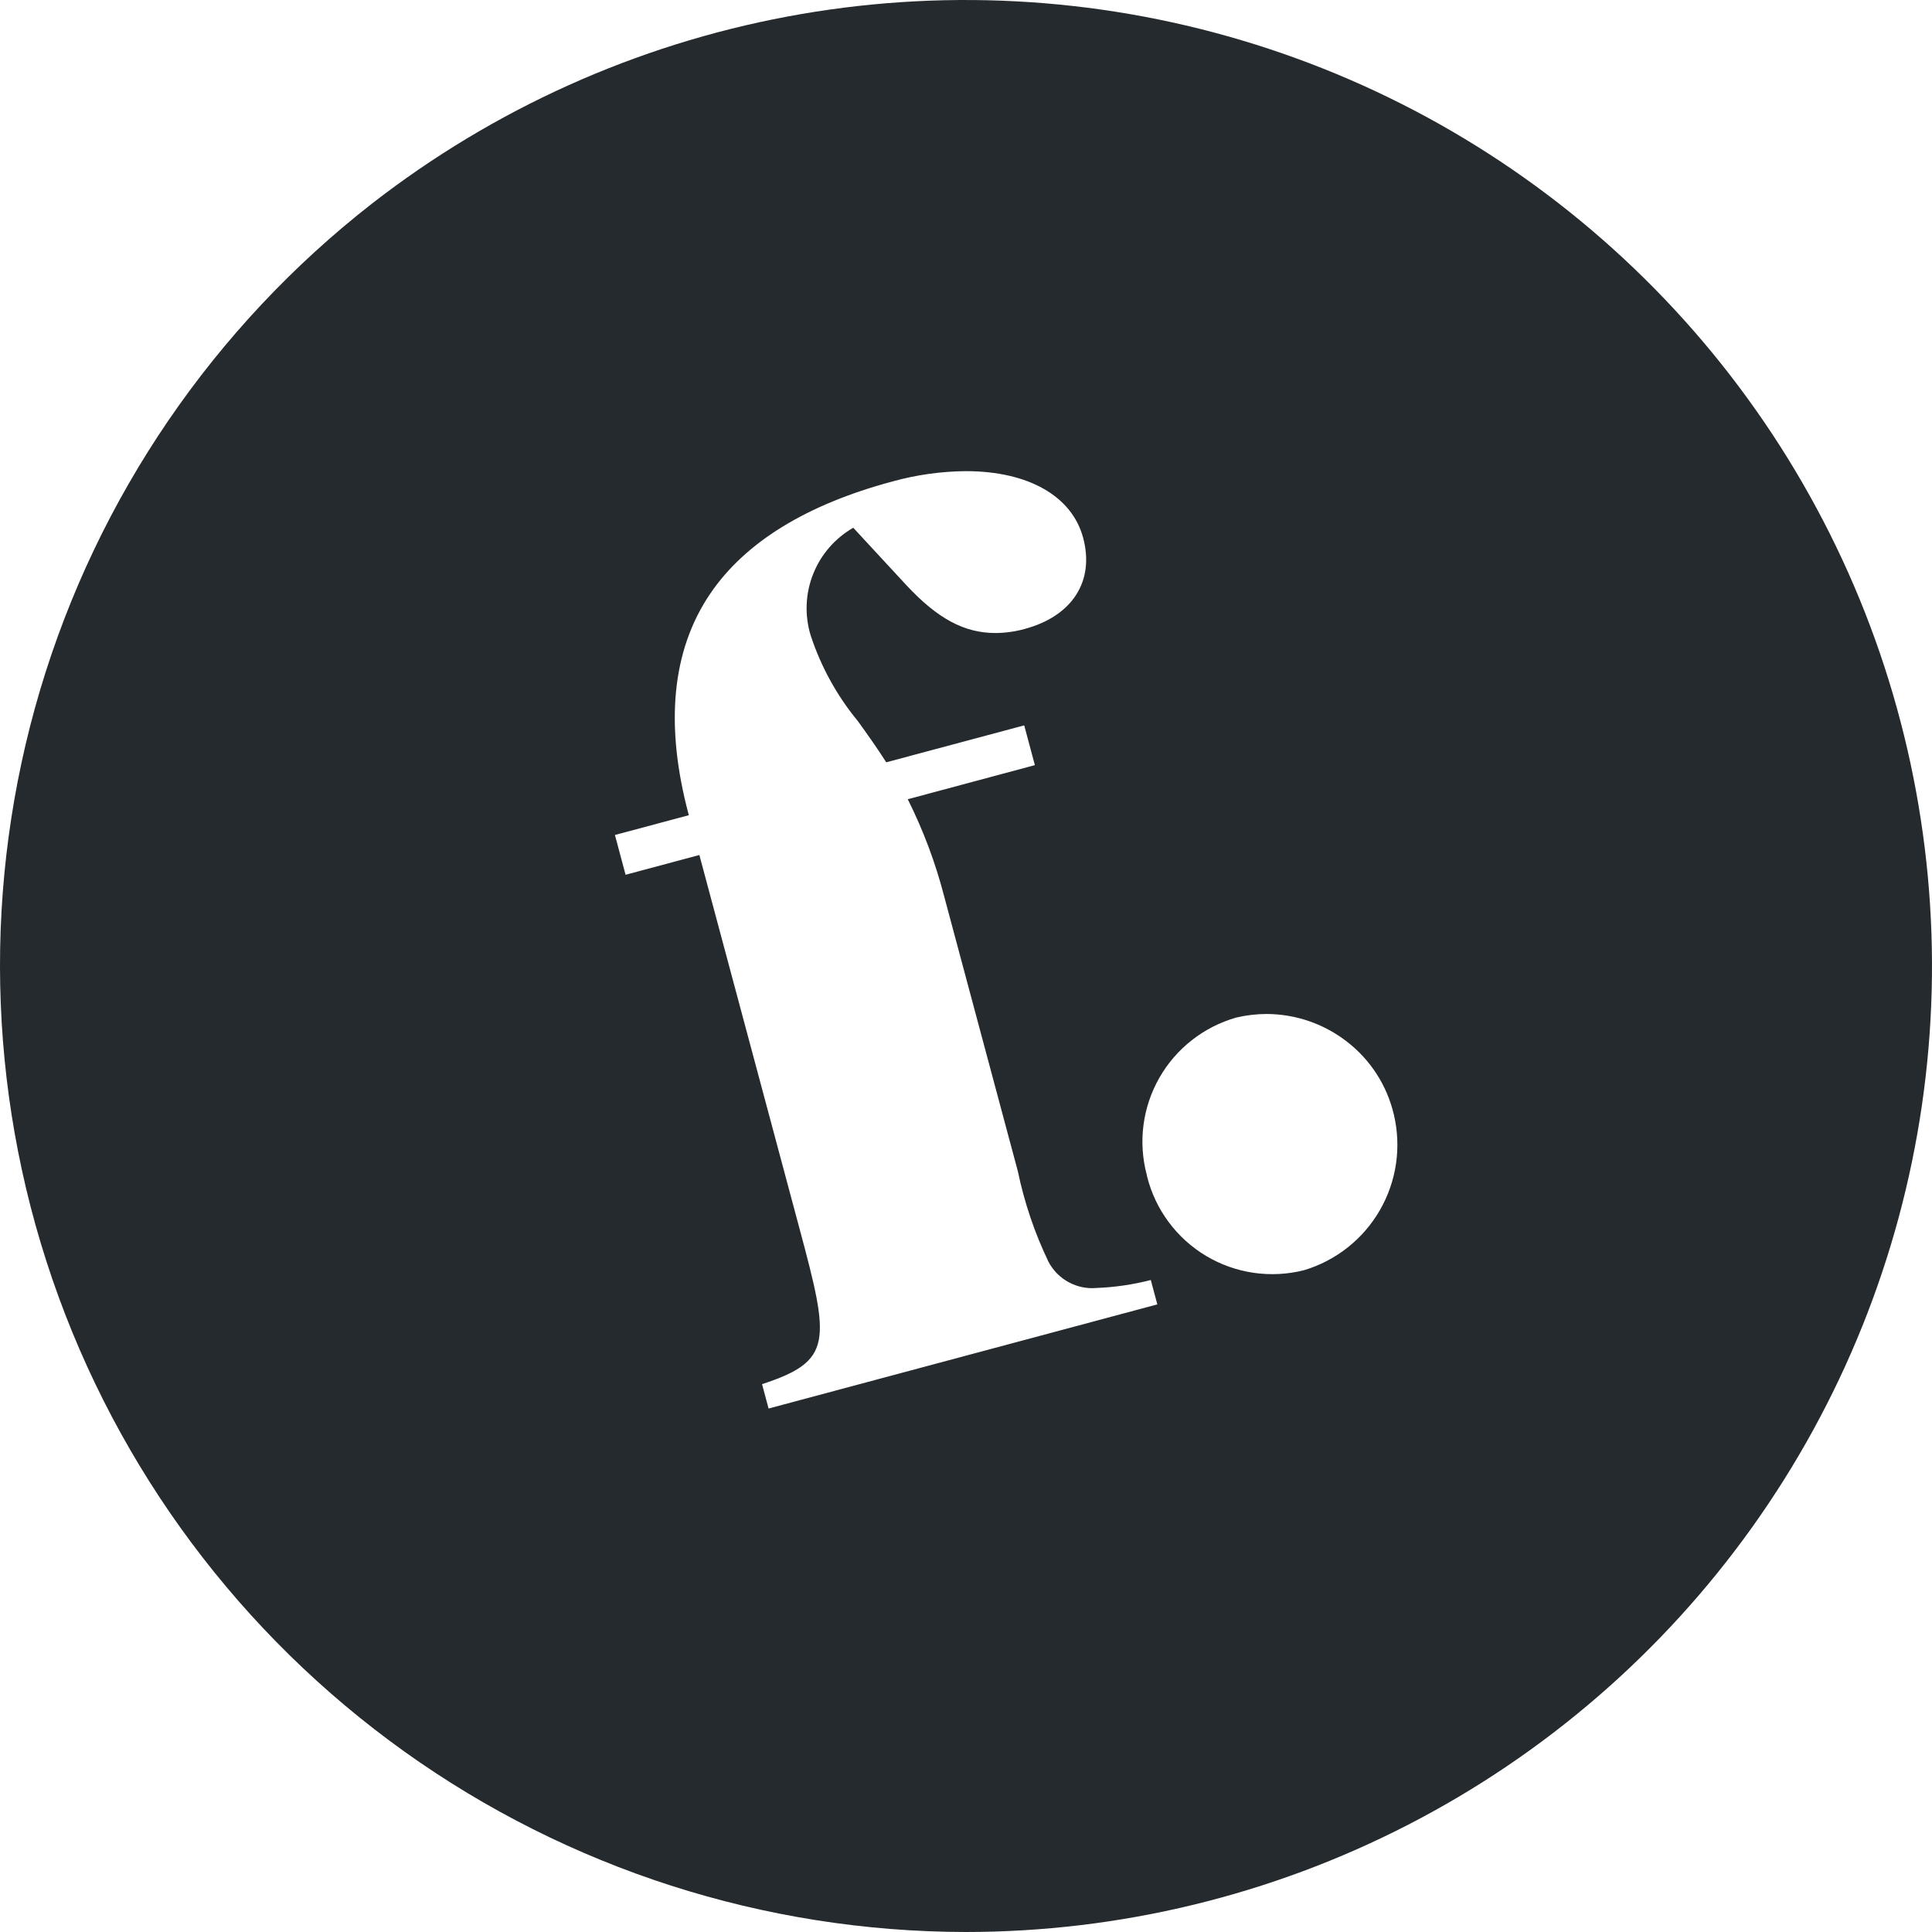 <svg xmlns="http://www.w3.org/2000/svg" width="60" height="60" viewBox="0 0 60 60">
  <path
    d="M29.992 60C23.741 59.992 17.647 58.034 12.562 54.399C7.477 50.764 3.653 45.633 1.625 39.723C-0.404 33.812 -0.536 27.416 1.246 21.427C3.028 15.438 6.636 10.154 11.566 6.312C15.339 3.382 19.756 1.394 24.452 0.514C29.147 -0.366 33.985 -0.113 38.563 1.252C43.142 2.616 47.328 5.054 50.773 8.361C54.219 11.668 56.826 15.749 58.376 20.266C59.926 24.783 60.375 29.604 59.686 34.329C58.997 39.054 57.189 43.546 54.413 47.432C51.637 51.318 47.973 54.486 43.725 56.672C39.478 58.858 34.77 59.999 29.992 60ZM21.72 26.555L24.838 38.187C25.772 41.669 25.865 42.267 23.666 42.986L23.869 43.743L35.942 40.509L35.739 39.752C35.187 39.894 34.621 39.977 34.052 39.999C33.752 40.026 33.451 39.963 33.187 39.819C32.922 39.676 32.706 39.458 32.565 39.192C32.133 38.295 31.813 37.349 31.61 36.374L29.325 27.848C29.055 26.802 28.675 25.787 28.191 24.821L32.139 23.762L31.808 22.527L27.523 23.674C27.223 23.204 26.927 22.791 26.639 22.391C25.99 21.604 25.494 20.702 25.176 19.733C24.985 19.108 25.011 18.437 25.252 17.83C25.492 17.222 25.932 16.715 26.499 16.39L28.145 18.17C29.118 19.214 29.947 19.659 30.916 19.659C31.221 19.657 31.523 19.615 31.817 19.534C33.301 19.137 34.001 18.049 33.637 16.699C33.29 15.404 31.93 14.632 29.997 14.632C29.229 14.638 28.465 14.745 27.724 14.95C25.051 15.665 23.145 16.837 22.061 18.431C20.863 20.191 20.638 22.507 21.392 25.317L19.097 25.931L19.428 27.167L21.722 26.552L21.72 26.555ZM39.338 31.49C39.02 31.491 38.703 31.528 38.393 31.601C37.382 31.889 36.523 32.562 36.003 33.475C35.483 34.389 35.343 35.47 35.614 36.486C35.614 36.5 35.62 36.514 35.624 36.528V36.537C35.752 37.048 35.979 37.529 36.294 37.952C36.608 38.375 37.002 38.732 37.455 39.003C37.907 39.273 38.409 39.452 38.931 39.528C39.452 39.604 39.984 39.577 40.495 39.448C41.49 39.151 42.333 38.484 42.852 37.585C43.371 36.687 43.527 35.623 43.287 34.614C43.077 33.716 42.564 32.917 41.834 32.352C41.121 31.797 40.244 31.494 39.34 31.49H39.338Z"
    fill="#252a2e" />
</svg>